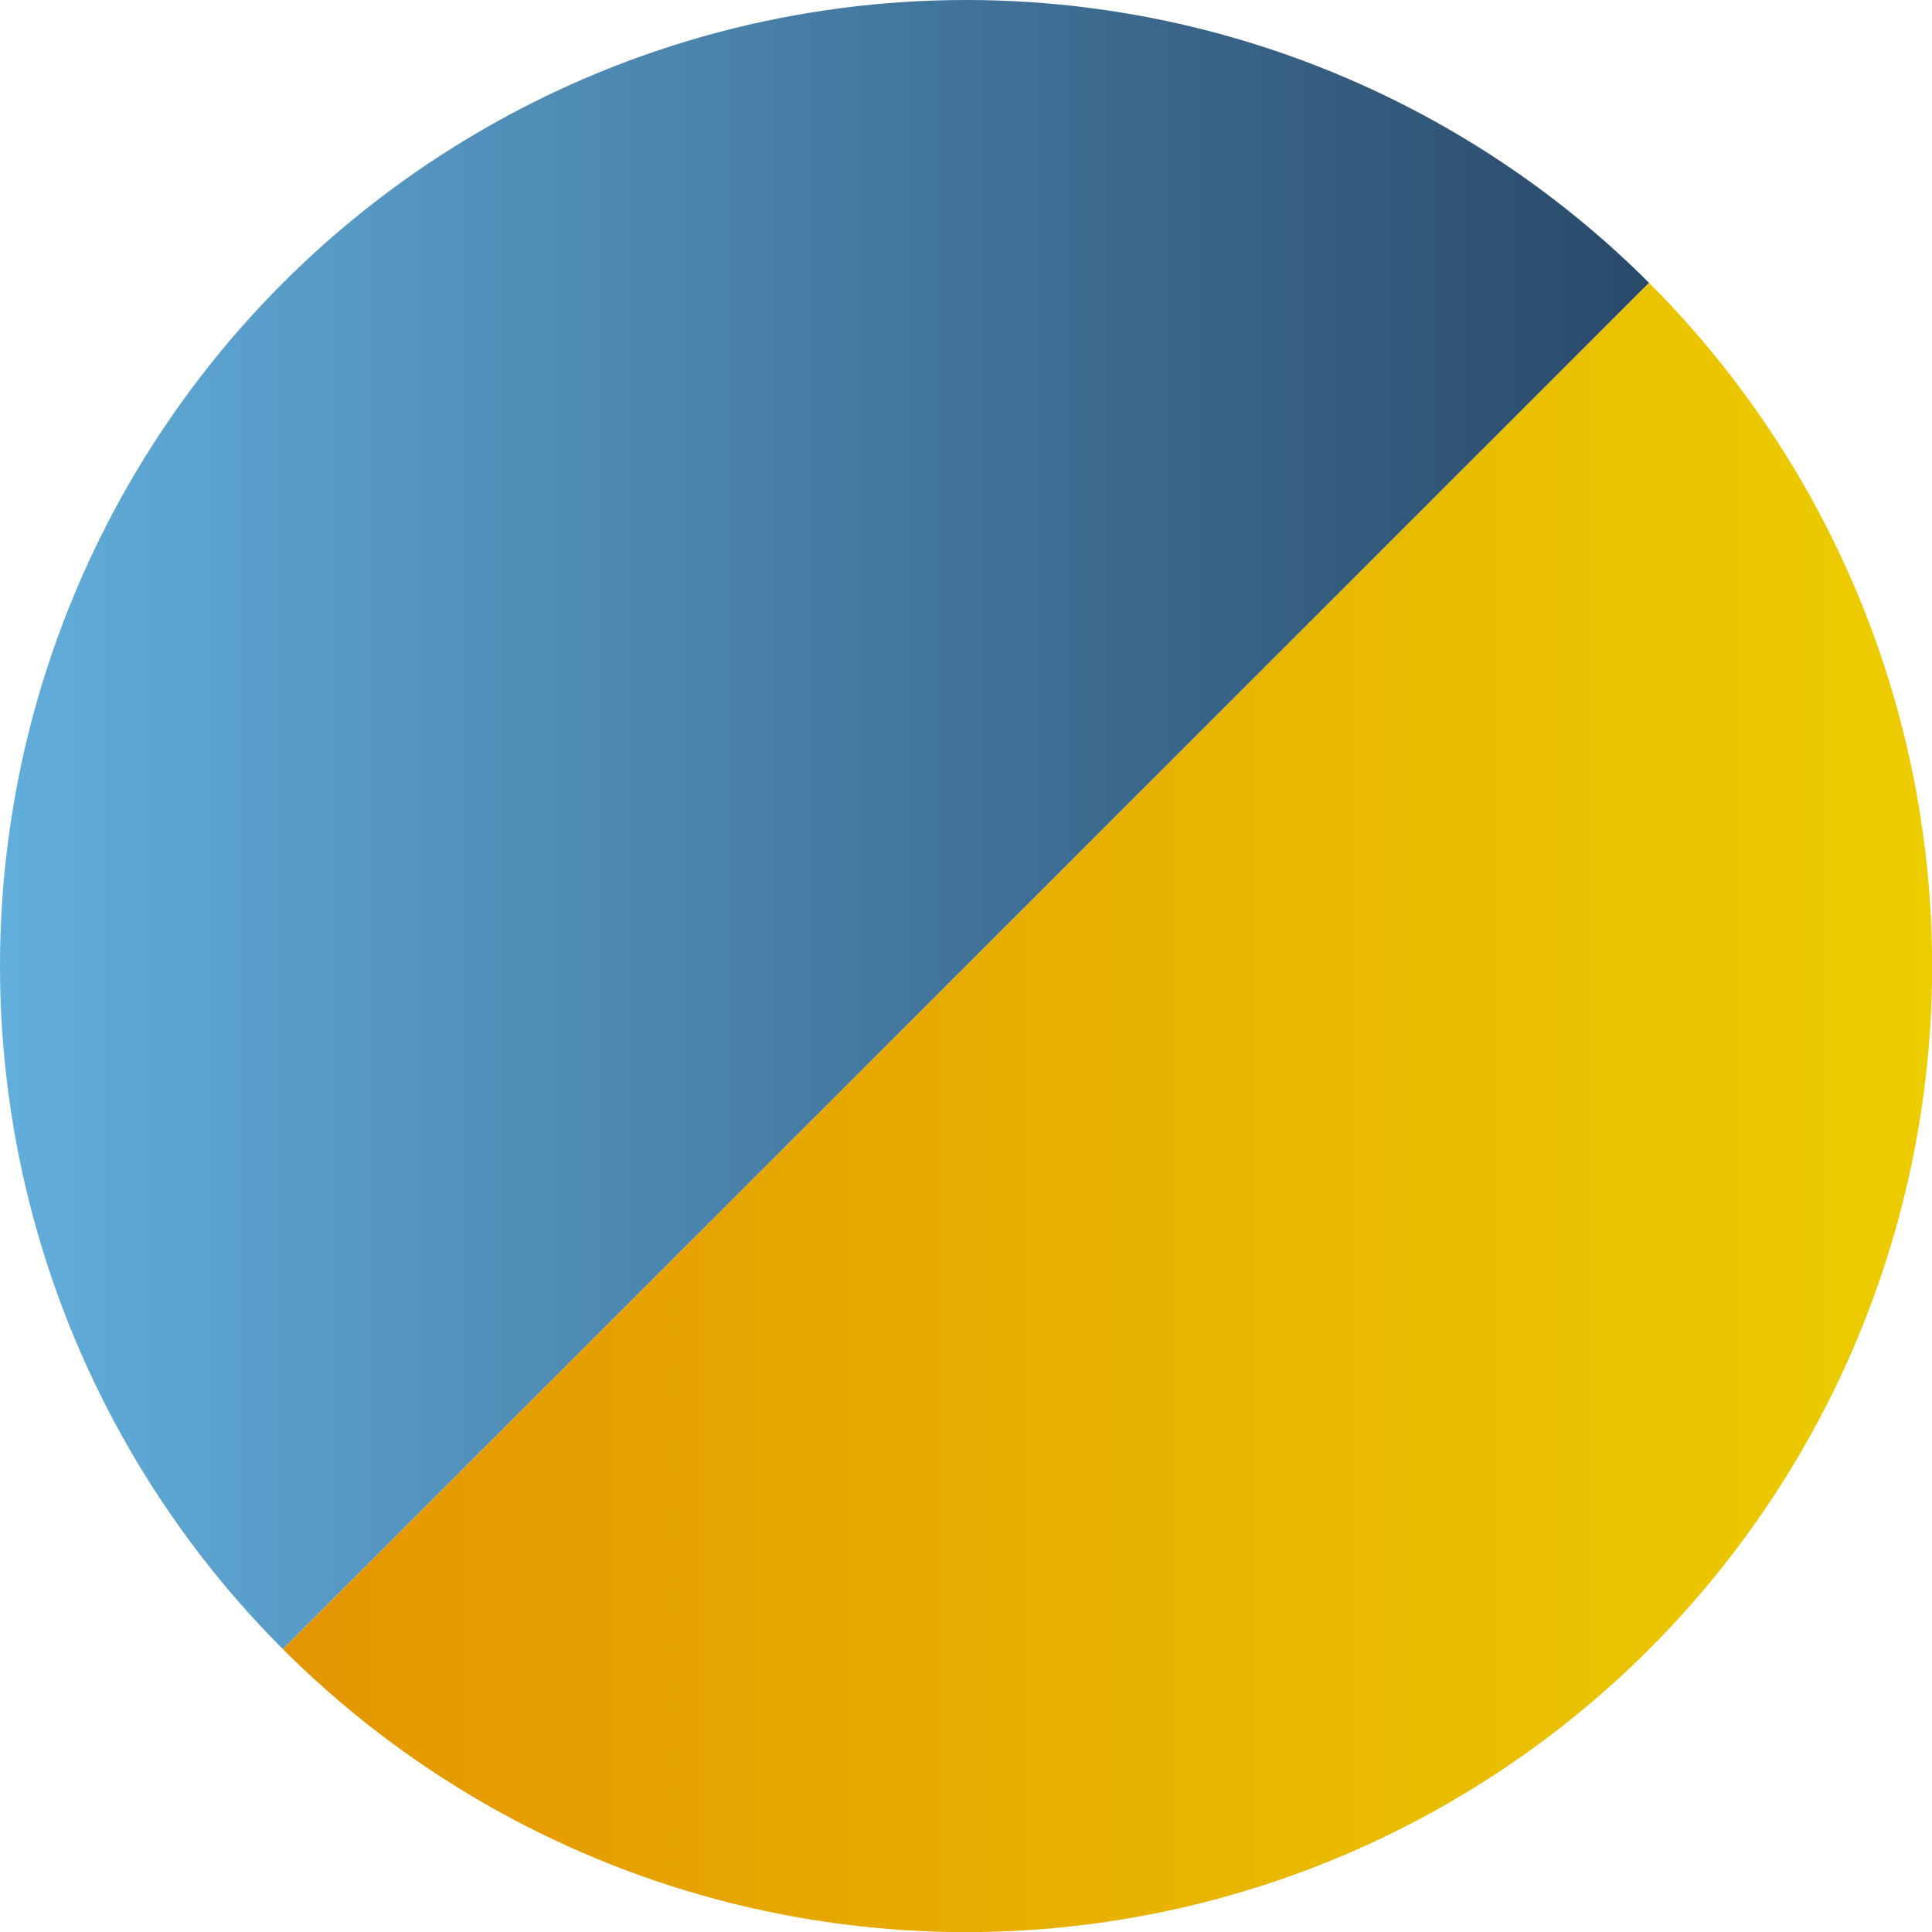 <?xml version="1.0" encoding="UTF-8" standalone="no"?>
<svg
   width="64"
   height="64"
   viewBox="0 0 16.933 16.933"
   version="1.1"
   id="svg8"
   inkscape:version="1.3.2 (091e20ef0f, 2023-11-25, custom)"
   sodipodi:docname="favicon.svg"
   inkscape:export-filename="favicon.png"
   inkscape:export-xdpi="96"
   inkscape:export-ydpi="96"
   xmlns:inkscape="http://www.inkscape.org/namespaces/inkscape"
   xmlns:sodipodi="http://sodipodi.sourceforge.net/DTD/sodipodi-0.dtd"
   xmlns:xlink="http://www.w3.org/1999/xlink"
   xmlns="http://www.w3.org/2000/svg"
   xmlns:svg="http://www.w3.org/2000/svg"
   xmlns:rdf="http://www.w3.org/1999/02/22-rdf-syntax-ns#"
   xmlns:cc="http://creativecommons.org/ns#"
   xmlns:dc="http://purl.org/dc/elements/1.1/">
  <defs
     id="defs2">
    <linearGradient
       id="linearGradient9"
       inkscape:collect="always">
      <stop
         style="stop-color:#e28c00;stop-opacity:1;"
         offset="0"
         id="stop9" />
      <stop
         style="stop-color:#eccd00;stop-opacity:1;"
         offset="1"
         id="stop10" />
    </linearGradient>
    <linearGradient
       id="linearGradient7"
       inkscape:collect="always">
      <stop
         style="stop-color:#62aedc;stop-opacity:1;"
         offset="0"
         id="stop7" />
      <stop
         style="stop-color:#203856;stop-opacity:1;"
         offset="1"
         id="stop8" />
    </linearGradient>
    <filter
       style="color-interpolation-filters:sRGB;"
       inkscape:label="Drop Shadow"
       id="filter2258"
       x="-0.175"
       y="-0.175"
       width="1.35"
       height="1.402">
      <feFlood
         flood-opacity="0.349"
         flood-color="rgb(0,0,0)"
         result="flood"
         id="feFlood2248" />
      <feComposite
         in="flood"
         in2="SourceGraphic"
         operator="in"
         result="composite1"
         id="feComposite2250" />
      <feGaussianBlur
         in="composite1"
         stdDeviation="0.5"
         result="blur"
         id="feGaussianBlur2252" />
      <feOffset
         dx="0"
         dy="0.5"
         result="offset"
         id="feOffset2254" />
      <feComposite
         in="SourceGraphic"
         in2="offset"
         operator="over"
         result="fbSourceGraphic"
         id="feComposite2256" />
      <feColorMatrix
         result="fbSourceGraphicAlpha"
         in="fbSourceGraphic"
         values="0 0 0 -1 0 0 0 0 -1 0 0 0 0 -1 0 0 0 0 1 0"
         id="feColorMatrix2272" />
      <feFlood
         id="feFlood2274"
         flood-opacity="0.349"
         flood-color="rgb(0,0,0)"
         result="flood"
         in="fbSourceGraphic" />
      <feComposite
         in2="fbSourceGraphic"
         id="feComposite2276"
         in="flood"
         operator="in"
         result="composite1" />
      <feGaussianBlur
         id="feGaussianBlur2278"
         in="composite1"
         stdDeviation="0.2"
         result="blur" />
      <feOffset
         id="feOffset2280"
         dx="0"
         dy="0"
         result="offset" />
      <feComposite
         in2="offset"
         id="feComposite2282"
         in="fbSourceGraphic"
         operator="over"
         result="composite2" />
    </filter>
    <filter
       style="color-interpolation-filters:sRGB;"
       inkscape:label="Drop Shadow"
       id="filter2270"
       x="-0.175"
       y="-0.175"
       width="1.35"
       height="1.402">
      <feFlood
         flood-opacity="0.349"
         flood-color="rgb(0,0,0)"
         result="flood"
         id="feFlood2260" />
      <feComposite
         in="flood"
         in2="SourceGraphic"
         operator="in"
         result="composite1"
         id="feComposite2262" />
      <feGaussianBlur
         in="composite1"
         stdDeviation="0.5"
         result="blur"
         id="feGaussianBlur2264" />
      <feOffset
         dx="0"
         dy="0.5"
         result="offset"
         id="feOffset2266" />
      <feComposite
         in="SourceGraphic"
         in2="offset"
         operator="over"
         result="fbSourceGraphic"
         id="feComposite2268" />
      <feColorMatrix
         result="fbSourceGraphicAlpha"
         in="fbSourceGraphic"
         values="0 0 0 -1 0 0 0 0 -1 0 0 0 0 -1 0 0 0 0 1 0"
         id="feColorMatrix2284" />
      <feFlood
         id="feFlood2286"
         flood-opacity="0.349"
         flood-color="rgb(0,0,0)"
         result="flood"
         in="fbSourceGraphic" />
      <feComposite
         in2="fbSourceGraphic"
         id="feComposite2288"
         in="flood"
         operator="in"
         result="composite1" />
      <feGaussianBlur
         id="feGaussianBlur2290"
         in="composite1"
         stdDeviation="0.2"
         result="blur" />
      <feOffset
         id="feOffset2292"
         dx="0"
         dy="0"
         result="offset" />
      <feComposite
         in2="offset"
         id="feComposite2294"
         in="fbSourceGraphic"
         operator="over"
         result="composite2" />
    </filter>
    <filter
       style="color-interpolation-filters:sRGB;"
       inkscape:label="Drop Shadow"
       id="filter26"
       x="-0.25"
       y="-0.25"
       width="1.499"
       height="1.551">
      <feFlood
         result="flood"
         in="SourceGraphic"
         flood-opacity="1"
         flood-color="rgb(0,0,0)"
         id="feFlood25" />
      <feGaussianBlur
         result="blur"
         in="SourceGraphic"
         stdDeviation="1"
         id="feGaussianBlur25" />
      <feOffset
         result="offset"
         in="blur"
         dx="0"
         dy="0.5"
         id="feOffset25" />
      <feComposite
         result="comp1"
         operator="in"
         in="offset"
         in2="flood"
         id="feComposite25" />
      <feComposite
         result="comp2"
         operator="over"
         in="SourceGraphic"
         in2="comp1"
         id="feComposite26" />
    </filter>
    <filter
       style="color-interpolation-filters:sRGB;"
       inkscape:label="Drop Shadow"
       id="filter28"
       x="-0.25"
       y="-0.25"
       width="1.499"
       height="1.551">
      <feFlood
         result="flood"
         in="SourceGraphic"
         flood-opacity="1"
         flood-color="rgb(0,0,0)"
         id="feFlood26" />
      <feGaussianBlur
         result="blur"
         in="SourceGraphic"
         stdDeviation="1"
         id="feGaussianBlur26" />
      <feOffset
         result="offset"
         in="blur"
         dx="0"
         dy="0.5"
         id="feOffset26" />
      <feComposite
         result="comp1"
         operator="in"
         in="offset"
         in2="flood"
         id="feComposite27" />
      <feComposite
         result="comp2"
         operator="over"
         in="SourceGraphic"
         in2="comp1"
         id="feComposite28" />
    </filter>
    <filter
       style="color-interpolation-filters:sRGB;"
       inkscape:label="Drop Shadow"
       id="filter4"
       x="-0.195"
       y="-0.195"
       width="1.39"
       height="1.43">
      <feFlood
         result="flood"
         in="SourceGraphic"
         flood-opacity="1"
         flood-color="rgb(236,205,0)"
         id="feFlood3" />
      <feGaussianBlur
         result="blur"
         in="SourceGraphic"
         stdDeviation="1"
         id="feGaussianBlur3" />
      <feOffset
         result="offset"
         in="blur"
         dx="0"
         dy="0.5"
         id="feOffset3" />
      <feComposite
         result="comp1"
         operator="in"
         in="flood"
         in2="offset"
         id="feComposite3" />
      <feComposite
         result="comp2"
         operator="over"
         in="SourceGraphic"
         in2="comp1"
         id="feComposite4" />
    </filter>
    <filter
       style="color-interpolation-filters:sRGB;"
       inkscape:label="Drop Shadow"
       id="filter6"
       x="-0.195"
       y="-0.195"
       width="1.39"
       height="1.39">
      <feFlood
         result="flood"
         in="SourceGraphic"
         flood-opacity="1"
         flood-color="rgb(98,174,220)"
         id="feFlood4" />
      <feGaussianBlur
         result="blur"
         in="SourceGraphic"
         stdDeviation="1"
         id="feGaussianBlur4" />
      <feOffset
         result="offset"
         in="blur"
         dx="0"
         dy="0"
         id="feOffset4" />
      <feComposite
         result="comp1"
         operator="in"
         in="flood"
         in2="offset"
         id="feComposite5" />
      <feComposite
         result="comp2"
         operator="over"
         in="SourceGraphic"
         in2="comp1"
         id="feComposite6" />
    </filter>
    <linearGradient
       inkscape:collect="always"
       xlink:href="#linearGradient7"
       id="linearGradient8"
       x1="1.8749994e-08"
       y1="8.467"
       x2="16.933"
       y2="8.467"
       gradientUnits="userSpaceOnUse" />
    <linearGradient
       inkscape:collect="always"
       xlink:href="#linearGradient9"
       id="linearGradient10"
       x1="-1.8749994e-08"
       y1="8.467"
       x2="16.933"
       y2="8.467"
       gradientUnits="userSpaceOnUse" />
    <clipPath
       clipPathUnits="userSpaceOnUse"
       id="clipPath10">
      <circle
         style="fill:#4e8ab3;fill-opacity:1;stroke-width:2.646;stroke-linecap:round"
         id="circle10"
         cx="8.467"
         cy="8.467"
         r="8.467" />
    </clipPath>
    <clipPath
       clipPathUnits="userSpaceOnUse"
       id="clipPath11">
      <circle
         style="fill:#4e8ab3;fill-opacity:1;stroke-width:2.646;stroke-linecap:round"
         id="circle11"
         cx="8.467"
         cy="8.467"
         r="8.467" />
    </clipPath>
  </defs>
  <sodipodi:namedview
     id="base"
     pagecolor="#ffffff"
     bordercolor="#666666"
     borderopacity="1.0"
     inkscape:pageopacity="0.0"
     inkscape:pageshadow="2"
     inkscape:zoom="4.3255048"
     inkscape:cx="6.473233"
     inkscape:cy="23.81225"
     inkscape:document-units="px"
     inkscape:current-layer="layer1"
     inkscape:document-rotation="0"
     showgrid="false"
     units="px"
     inkscape:window-width="1920"
     inkscape:window-height="1008"
     inkscape:window-x="0"
     inkscape:window-y="0"
     inkscape:window-maximized="1"
     inkscape:showpageshadow="2"
     inkscape:pagecheckerboard="0"
     inkscape:deskcolor="#d1d1d1"
     showguides="false" />
  <g
     inkscape:label="Layer 1"
     inkscape:groupmode="layer"
     id="layer1">
    <path
       style="fill:url(#linearGradient8);fill-opacity:1;stroke-width:2.646;stroke-linecap:round"
       d="M 1.8749995e-8,16.933 16.933,1.8749995e-8 H 1.8749995e-8 Z"
       id="path6"
       clip-path="url(#clipPath10)" />
    <path
       style="fill:url(#linearGradient10);fill-opacity:1;stroke-width:2.646;stroke-linecap:round"
       d="M -1.8749995e-8,16.933 16.933,-1.8749995e-8 V 16.933 Z"
       id="path7"
       clip-path="url(#clipPath11)" />
  </g>
</svg>

